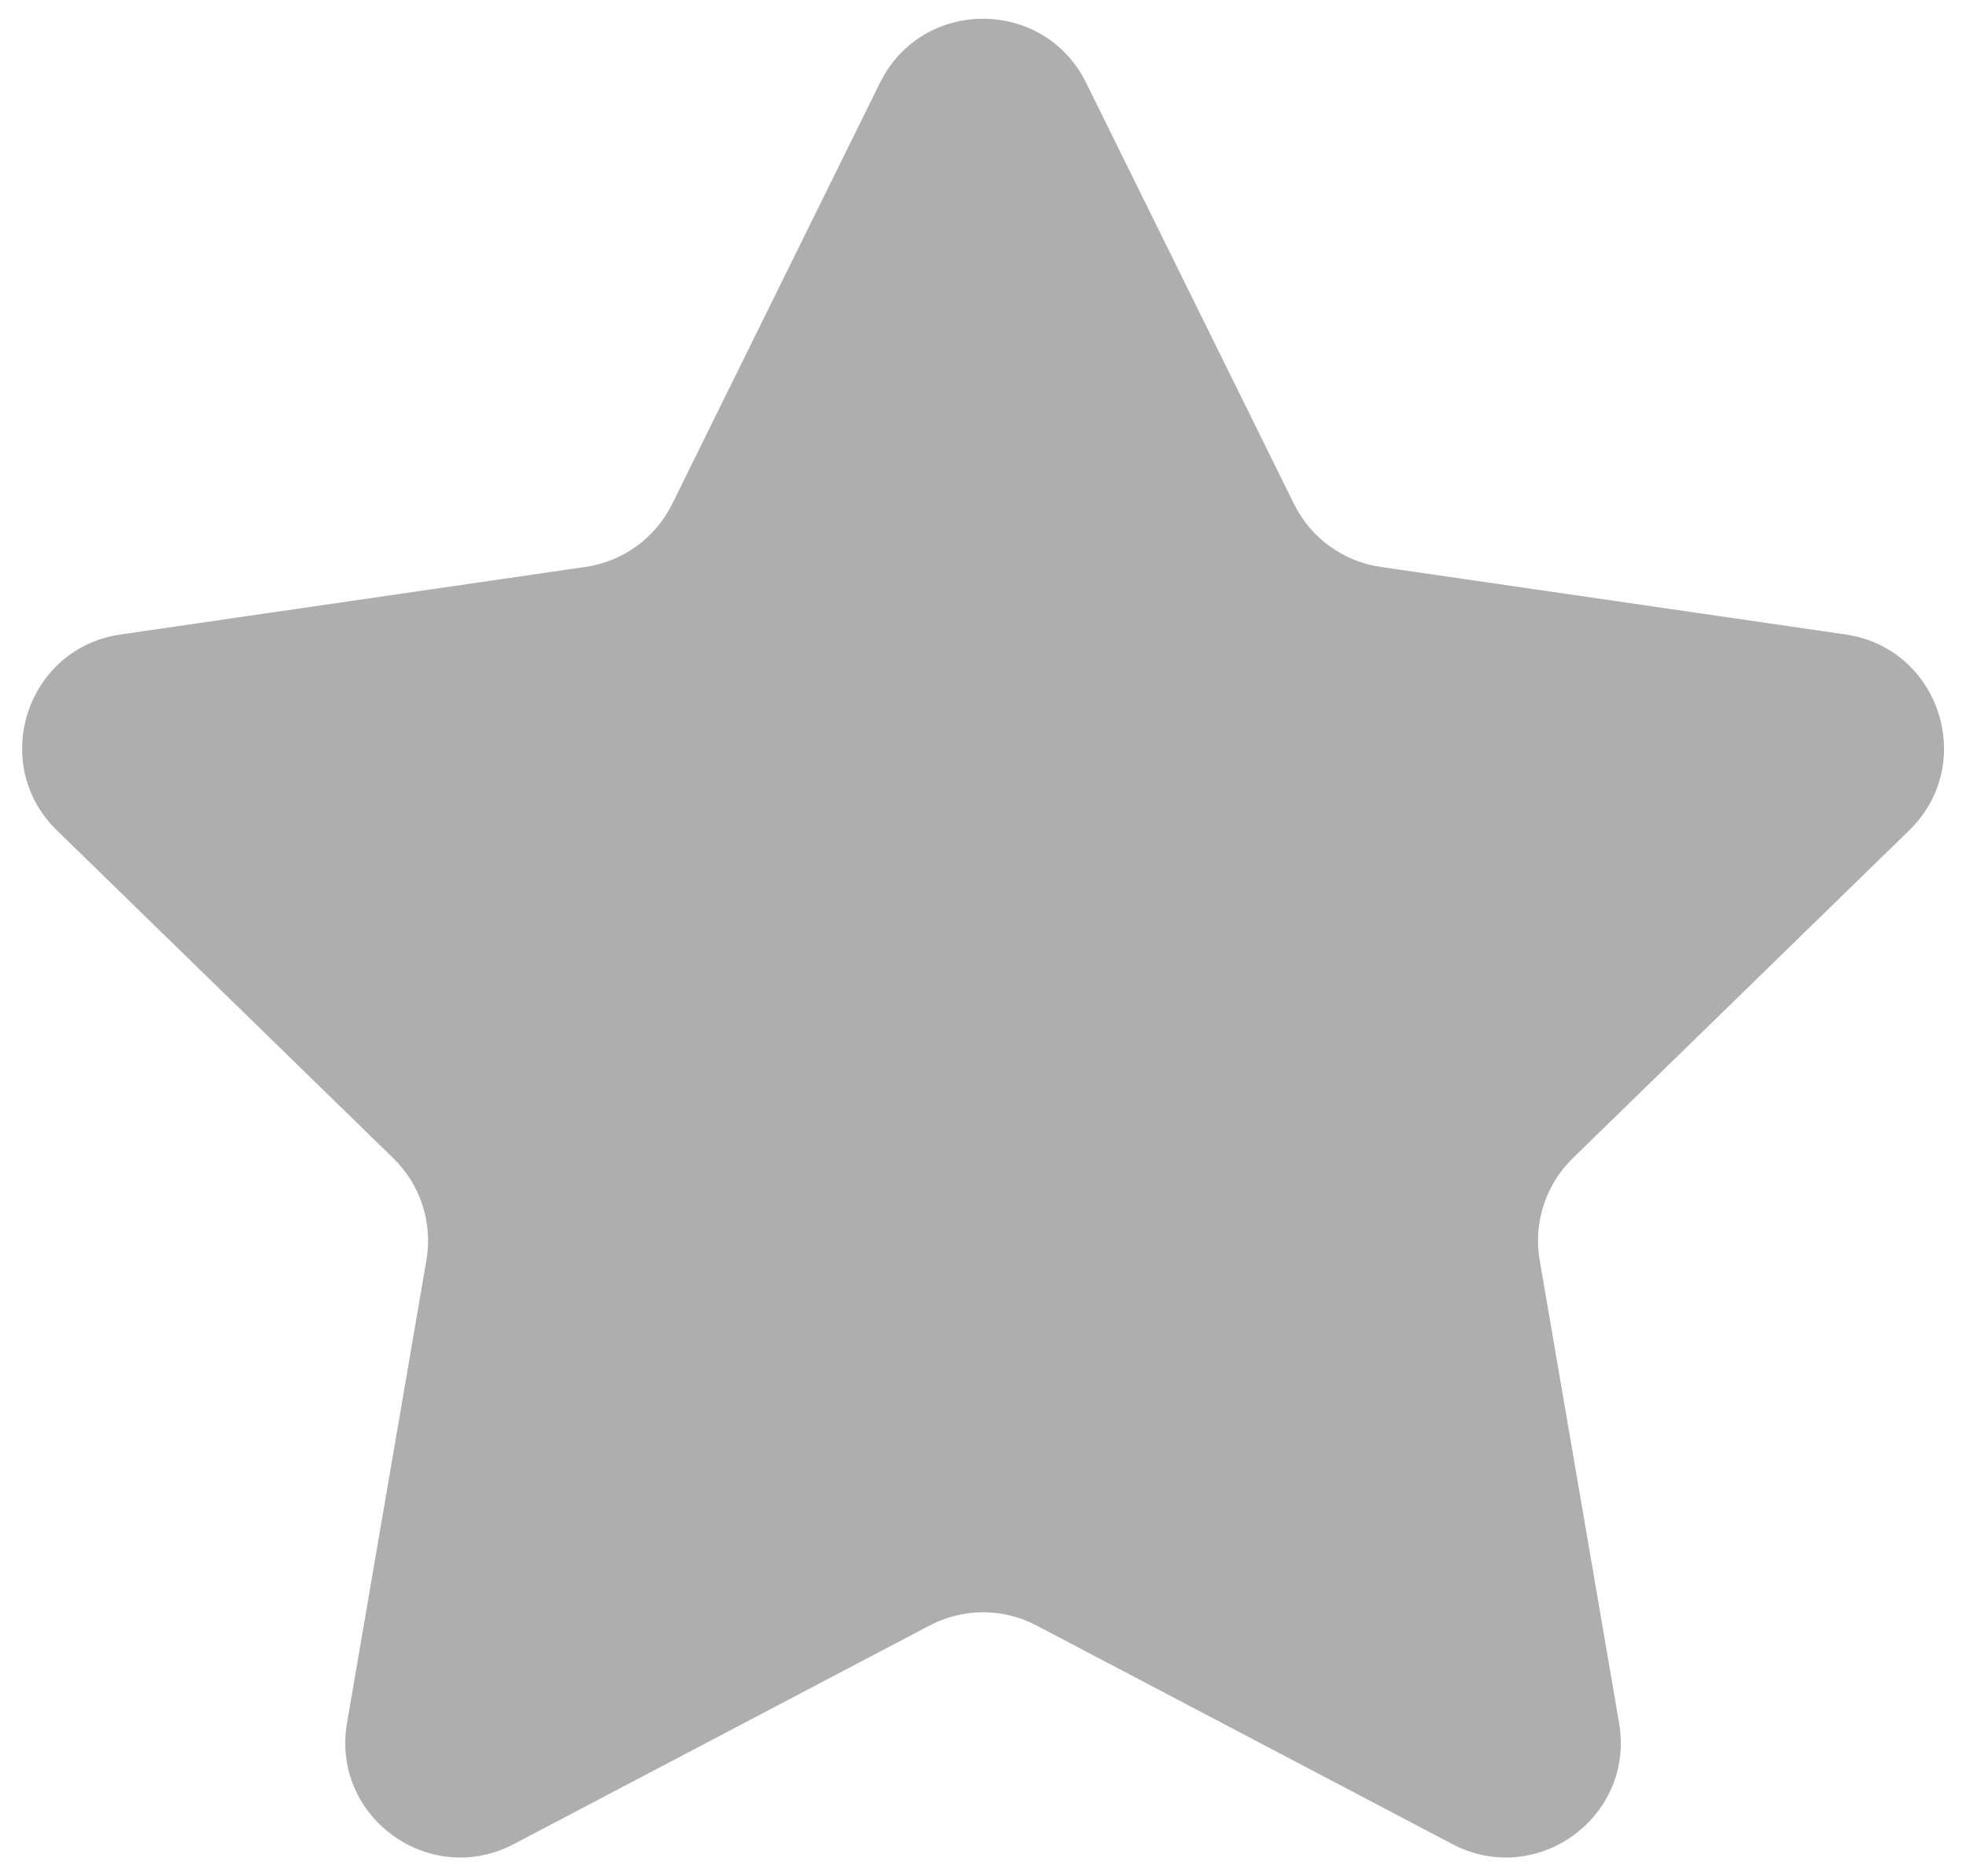 <svg width="22" height="21" viewBox="0 0 22 21" fill="none" xmlns="http://www.w3.org/2000/svg">
<path fill-rule="evenodd" clip-rule="evenodd" d="M12.154 0.927L14.481 5.642C14.668 6.021 15.03 6.284 15.449 6.345L20.652 7.101C21.706 7.254 22.128 8.551 21.364 9.294L17.599 12.964C17.45 13.11 17.338 13.289 17.274 13.487C17.209 13.686 17.194 13.896 17.229 14.102L18.118 19.284C18.298 20.335 17.196 21.135 16.253 20.64L11.599 18.193C11.415 18.096 11.21 18.045 11.001 18.045C10.793 18.045 10.588 18.096 10.403 18.193L5.749 20.64C4.805 21.135 3.703 20.335 3.883 19.284L4.772 14.102C4.807 13.896 4.792 13.686 4.727 13.487C4.663 13.289 4.551 13.11 4.402 12.964L0.637 9.294C-0.126 8.551 0.295 7.254 1.35 7.101L6.552 6.345C6.971 6.284 7.334 6.021 7.521 5.642L9.847 0.927C10.319 -0.029 11.682 -0.029 12.154 0.927Z" fill="#AEAEAE"/>
</svg>
